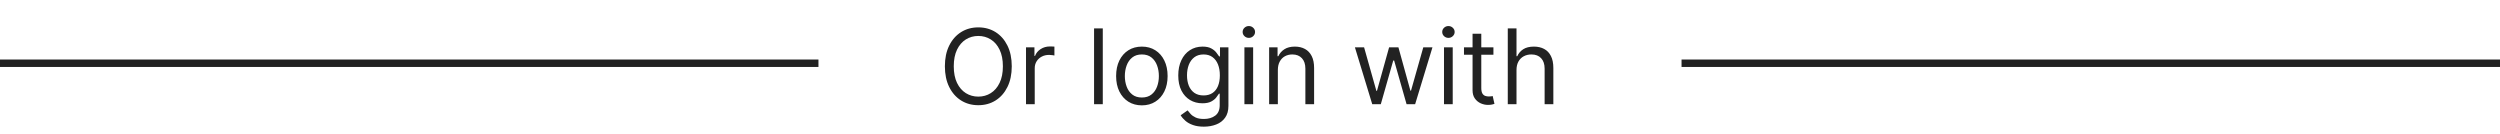 <svg width="336" height="18" viewBox="0 0 336 18" fill="none" xmlns="http://www.w3.org/2000/svg">
<line y1="8.5" x2="110" y2="8.5" stroke="#222222"/>
<path d="M135.981 8.909C135.981 9.983 135.787 10.911 135.399 11.693C135.012 12.475 134.48 13.079 133.804 13.503C133.127 13.927 132.355 14.139 131.487 14.139C130.618 14.139 129.846 13.927 129.17 13.503C128.494 13.079 127.962 12.475 127.574 11.693C127.186 10.911 126.992 9.983 126.992 8.909C126.992 7.835 127.186 6.907 127.574 6.125C127.962 5.343 128.494 4.74 129.17 4.315C129.846 3.891 130.618 3.679 131.487 3.679C132.355 3.679 133.127 3.891 133.804 4.315C134.48 4.74 135.012 5.343 135.399 6.125C135.787 6.907 135.981 7.835 135.981 8.909ZM134.788 8.909C134.788 8.027 134.64 7.283 134.345 6.677C134.054 6.07 133.658 5.611 133.157 5.3C132.66 4.988 132.103 4.832 131.487 4.832C130.87 4.832 130.312 4.988 129.811 5.3C129.314 5.611 128.918 6.07 128.623 6.677C128.331 7.283 128.186 8.027 128.186 8.909C128.186 9.791 128.331 10.535 128.623 11.141C128.918 11.748 129.314 12.207 129.811 12.518C130.312 12.83 130.87 12.986 131.487 12.986C132.103 12.986 132.66 12.83 133.157 12.518C133.658 12.207 134.054 11.748 134.345 11.141C134.64 10.535 134.788 9.791 134.788 8.909ZM137.895 14V6.364H139.029V7.517H139.108C139.247 7.139 139.499 6.833 139.864 6.597C140.228 6.362 140.639 6.244 141.097 6.244C141.183 6.244 141.291 6.246 141.42 6.249C141.549 6.253 141.647 6.258 141.713 6.264V7.457C141.674 7.447 141.582 7.433 141.44 7.413C141.301 7.389 141.153 7.378 140.997 7.378C140.626 7.378 140.295 7.456 140.003 7.612C139.715 7.764 139.486 7.976 139.317 8.248C139.151 8.516 139.068 8.823 139.068 9.168V14H137.895ZM148.215 3.818V14H147.042V3.818H148.215ZM153.466 14.159C152.777 14.159 152.172 13.995 151.652 13.667C151.134 13.339 150.73 12.88 150.438 12.29C150.15 11.7 150.006 11.01 150.006 10.222C150.006 9.426 150.15 8.732 150.438 8.138C150.73 7.545 151.134 7.085 151.652 6.756C152.172 6.428 152.777 6.264 153.466 6.264C154.156 6.264 154.759 6.428 155.276 6.756C155.796 7.085 156.201 7.545 156.489 8.138C156.781 8.732 156.926 9.426 156.926 10.222C156.926 11.01 156.781 11.7 156.489 12.29C156.201 12.88 155.796 13.339 155.276 13.667C154.759 13.995 154.156 14.159 153.466 14.159ZM153.466 13.105C153.99 13.105 154.421 12.971 154.759 12.702C155.097 12.434 155.347 12.081 155.509 11.643C155.672 11.206 155.753 10.732 155.753 10.222C155.753 9.711 155.672 9.236 155.509 8.795C155.347 8.354 155.097 7.998 154.759 7.726C154.421 7.454 153.99 7.318 153.466 7.318C152.943 7.318 152.512 7.454 152.174 7.726C151.835 7.998 151.585 8.354 151.423 8.795C151.26 9.236 151.179 9.711 151.179 10.222C151.179 10.732 151.26 11.206 151.423 11.643C151.585 12.081 151.835 12.434 152.174 12.702C152.512 12.971 152.943 13.105 153.466 13.105ZM161.8 17.023C161.233 17.023 160.746 16.95 160.338 16.804C159.93 16.662 159.591 16.473 159.319 16.237C159.051 16.005 158.837 15.757 158.678 15.492L159.612 14.835C159.718 14.974 159.853 15.133 160.015 15.312C160.177 15.495 160.399 15.652 160.681 15.785C160.966 15.921 161.339 15.989 161.8 15.989C162.416 15.989 162.925 15.839 163.326 15.541C163.727 15.243 163.928 14.776 163.928 14.139V12.588H163.828C163.742 12.727 163.619 12.9 163.46 13.105C163.305 13.307 163.079 13.488 162.784 13.647C162.493 13.803 162.098 13.881 161.601 13.881C160.984 13.881 160.431 13.735 159.94 13.443C159.453 13.152 159.067 12.727 158.782 12.171C158.5 11.614 158.359 10.938 158.359 10.142C158.359 9.36 158.497 8.679 158.772 8.099C159.047 7.515 159.43 7.065 159.921 6.746C160.411 6.425 160.978 6.264 161.621 6.264C162.118 6.264 162.512 6.347 162.804 6.513C163.099 6.675 163.324 6.861 163.48 7.07C163.639 7.275 163.762 7.444 163.848 7.577H163.967V6.364H165.101V14.219C165.101 14.875 164.952 15.409 164.653 15.82C164.359 16.234 163.961 16.537 163.46 16.729C162.963 16.925 162.41 17.023 161.8 17.023ZM161.76 12.827C162.231 12.827 162.628 12.719 162.953 12.504C163.278 12.288 163.525 11.978 163.694 11.574C163.863 11.169 163.948 10.686 163.948 10.122C163.948 9.572 163.865 9.086 163.699 8.665C163.533 8.245 163.288 7.915 162.963 7.676C162.638 7.438 162.237 7.318 161.76 7.318C161.263 7.318 160.849 7.444 160.517 7.696C160.189 7.948 159.942 8.286 159.776 8.71C159.614 9.134 159.533 9.605 159.533 10.122C159.533 10.652 159.616 11.121 159.781 11.529C159.95 11.934 160.199 12.252 160.527 12.484C160.859 12.712 161.27 12.827 161.76 12.827ZM167.249 14V6.364H168.422V14H167.249ZM167.845 5.091C167.617 5.091 167.419 5.013 167.254 4.857C167.091 4.701 167.01 4.514 167.01 4.295C167.01 4.077 167.091 3.889 167.254 3.734C167.419 3.578 167.617 3.5 167.845 3.5C168.074 3.5 168.27 3.578 168.432 3.734C168.598 3.889 168.68 4.077 168.68 4.295C168.68 4.514 168.598 4.701 168.432 4.857C168.27 5.013 168.074 5.091 167.845 5.091ZM171.744 9.406V14H170.571V6.364H171.704V7.557H171.804C171.983 7.169 172.255 6.857 172.619 6.622C172.984 6.384 173.454 6.264 174.031 6.264C174.548 6.264 175.001 6.37 175.388 6.582C175.776 6.791 176.078 7.109 176.293 7.537C176.509 7.961 176.616 8.498 176.616 9.148V14H175.443V9.227C175.443 8.627 175.287 8.16 174.976 7.825C174.664 7.487 174.237 7.318 173.693 7.318C173.319 7.318 172.984 7.399 172.689 7.562C172.397 7.724 172.167 7.961 171.998 8.273C171.829 8.584 171.744 8.962 171.744 9.406ZM184.428 14L182.101 6.364H183.334L184.985 12.21H185.064L186.695 6.364H187.948L189.559 12.19H189.638L191.289 6.364H192.522L190.195 14H189.042L187.371 8.134H187.252L185.581 14H184.428ZM194.073 14V6.364H195.246V14H194.073ZM194.669 5.091C194.441 5.091 194.244 5.013 194.078 4.857C193.915 4.701 193.834 4.514 193.834 4.295C193.834 4.077 193.915 3.889 194.078 3.734C194.244 3.578 194.441 3.5 194.669 3.5C194.898 3.5 195.094 3.578 195.256 3.734C195.422 3.889 195.505 4.077 195.505 4.295C195.505 4.514 195.422 4.701 195.256 4.857C195.094 5.013 194.898 5.091 194.669 5.091ZM200.716 6.364V7.358H196.759V6.364H200.716ZM197.912 4.534H199.085V11.812C199.085 12.144 199.134 12.393 199.23 12.558C199.329 12.721 199.455 12.83 199.608 12.886C199.763 12.939 199.927 12.966 200.1 12.966C200.229 12.966 200.335 12.959 200.418 12.946C200.501 12.93 200.567 12.916 200.617 12.906L200.855 13.96C200.776 13.99 200.665 14.02 200.522 14.05C200.38 14.083 200.199 14.099 199.98 14.099C199.649 14.099 199.324 14.028 199.006 13.886C198.691 13.743 198.429 13.526 198.22 13.234C198.015 12.943 197.912 12.575 197.912 12.131V4.534ZM203.818 9.406V14H202.645V3.818H203.818V7.557H203.918C204.097 7.162 204.365 6.849 204.723 6.617C205.085 6.382 205.565 6.264 206.165 6.264C206.685 6.264 207.141 6.369 207.532 6.577C207.923 6.783 208.227 7.099 208.442 7.527C208.661 7.951 208.77 8.491 208.77 9.148V14H207.597V9.227C207.597 8.621 207.439 8.152 207.125 7.82C206.813 7.486 206.38 7.318 205.827 7.318C205.443 7.318 205.098 7.399 204.793 7.562C204.491 7.724 204.253 7.961 204.077 8.273C203.905 8.584 203.818 8.962 203.818 9.406Z" fill="#222222"/>
<line x1="226" y1="8.5" x2="336" y2="8.5" stroke="#222222"/>
</svg>
